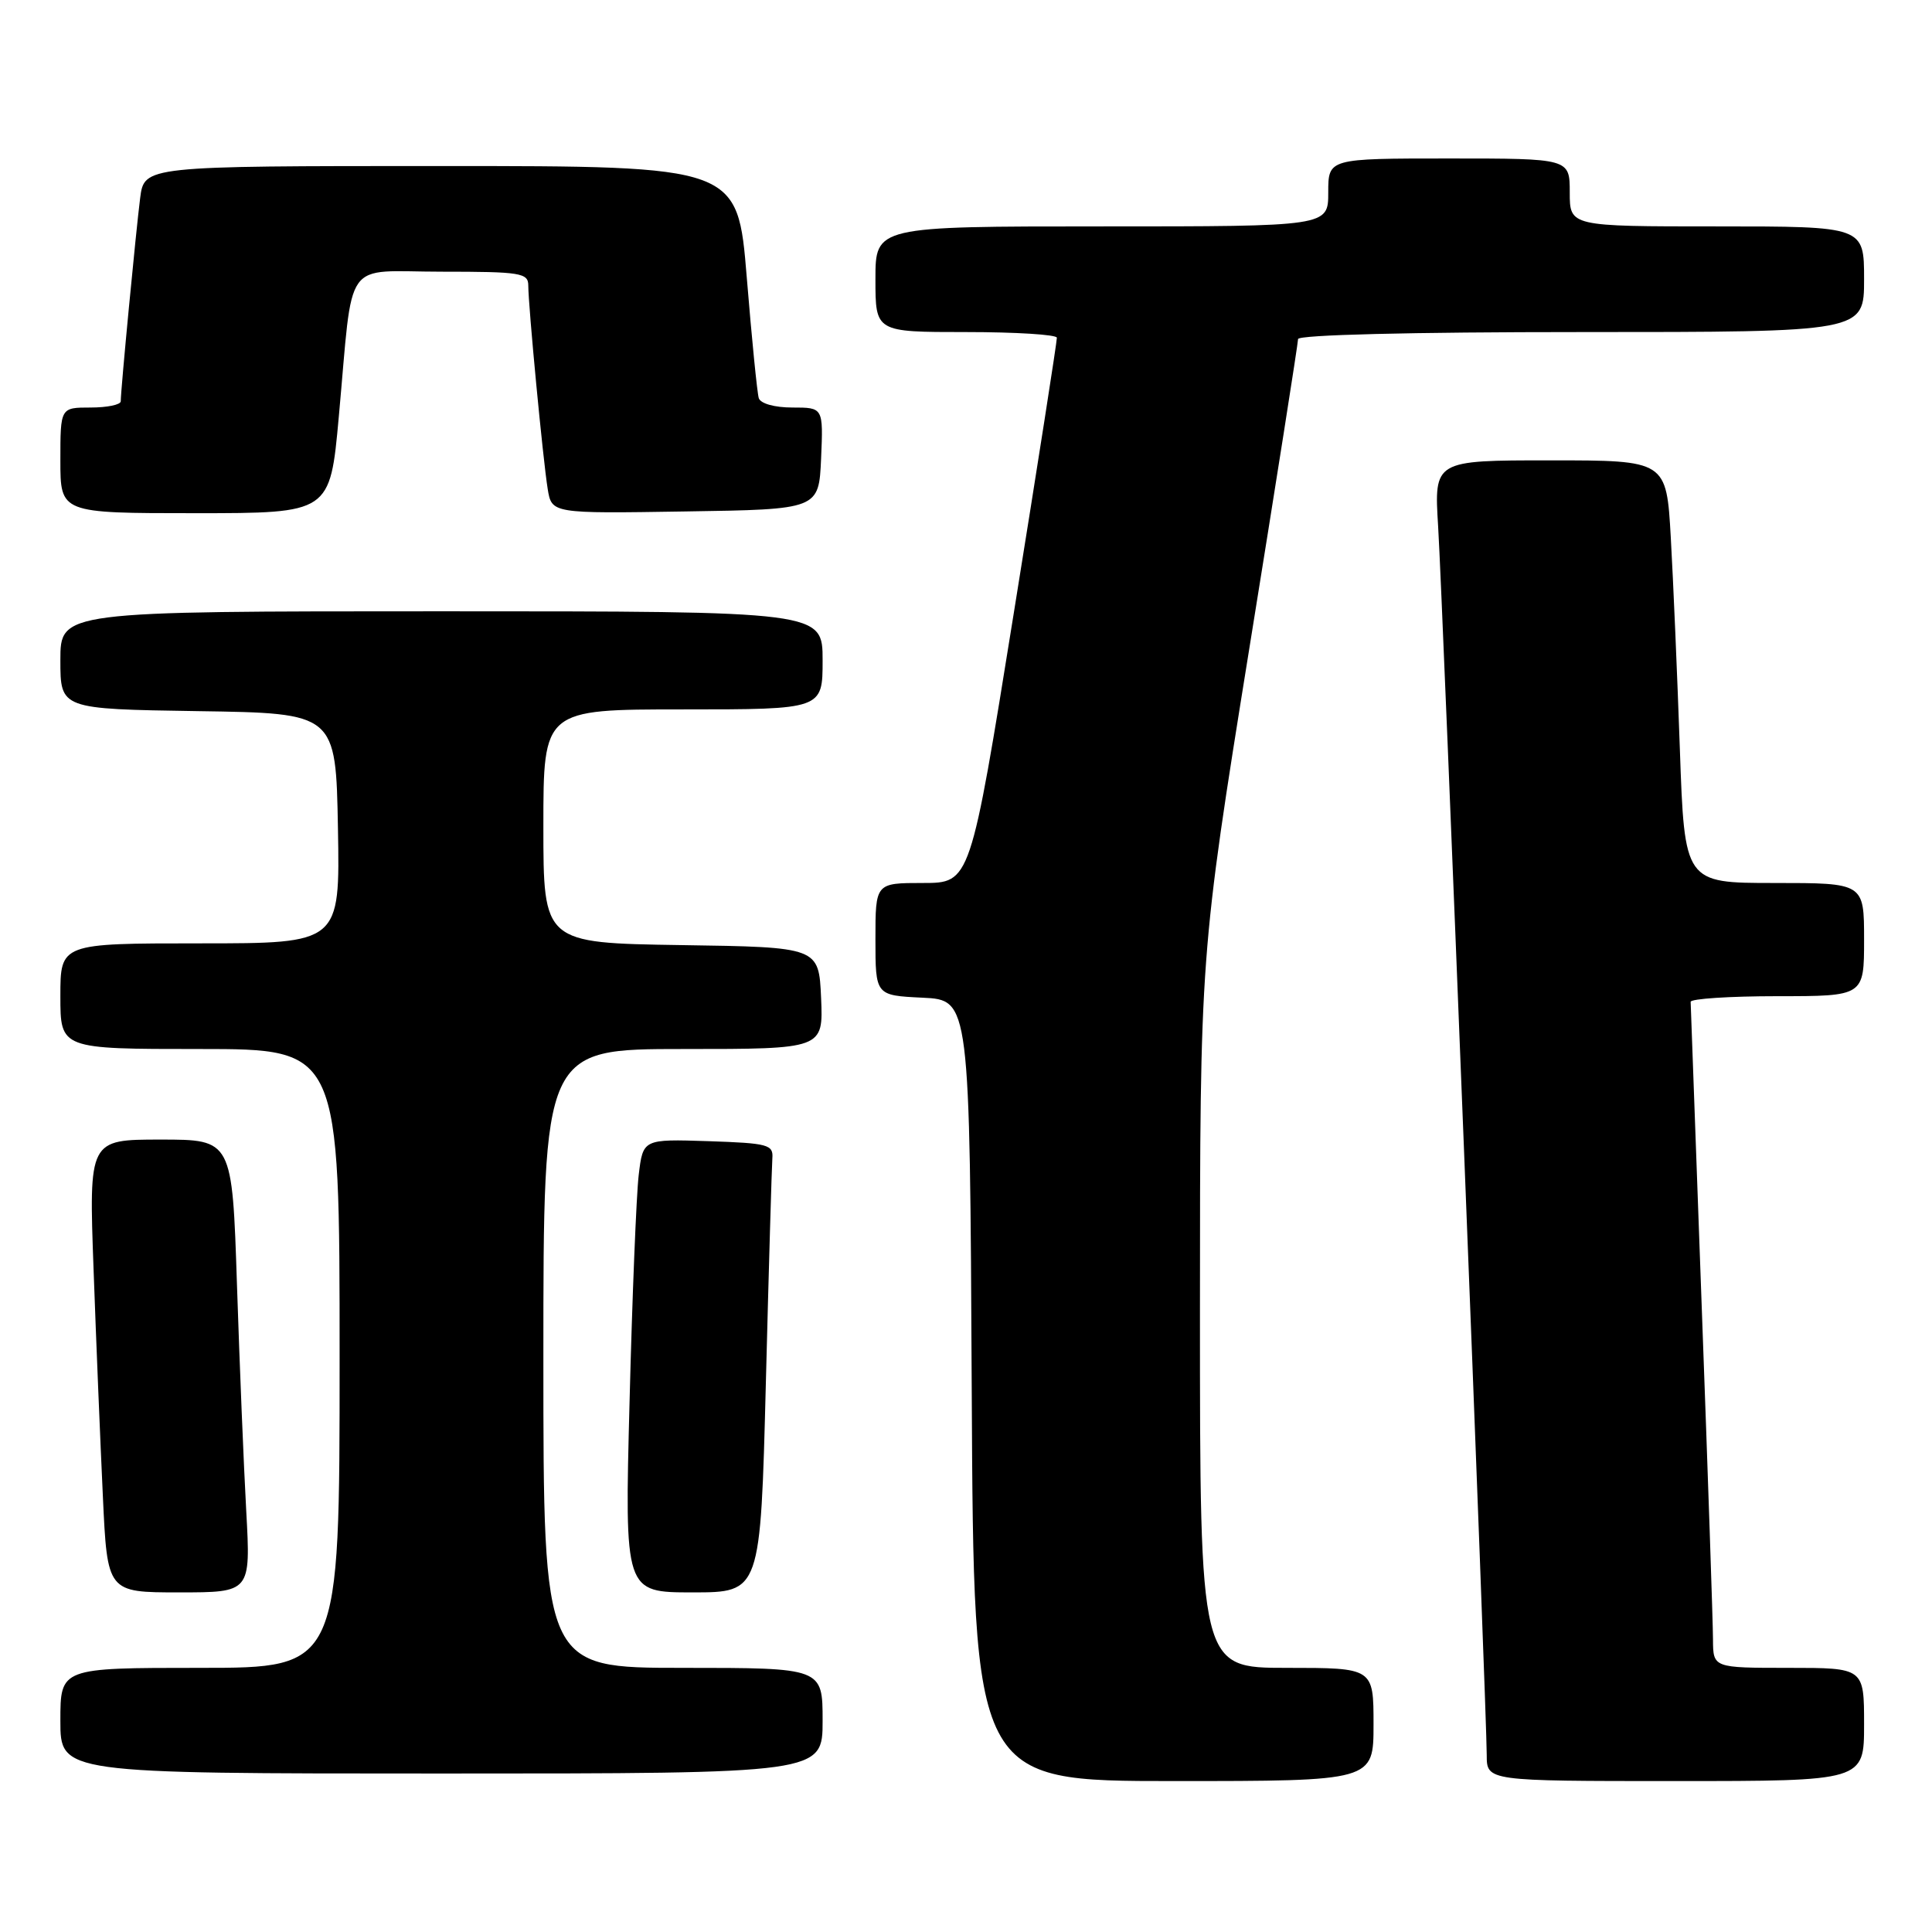 <?xml version="1.0" encoding="UTF-8" standalone="no"?>
<!DOCTYPE svg PUBLIC "-//W3C//DTD SVG 1.1//EN" "http://www.w3.org/Graphics/SVG/1.1/DTD/svg11.dtd" >
<svg xmlns="http://www.w3.org/2000/svg" xmlns:xlink="http://www.w3.org/1999/xlink" version="1.1" viewBox="0 0 256 256">
 <g >
 <path fill="currentColor"
d=" M 182.00 228.50 C 182.00 221.00 182.00 221.00 170.50 221.00 C 159.00 221.00 159.00 221.00 159.00 173.75 C 159.01 126.50 159.01 126.50 165.50 86.18 C 169.08 64.01 172.00 45.45 172.00 44.93 C 172.00 44.37 186.92 44.00 209.50 44.00 C 247.00 44.00 247.00 44.00 247.00 37.00 C 247.00 30.00 247.00 30.00 227.50 30.00 C 208.00 30.00 208.00 30.00 208.00 25.50 C 208.00 21.00 208.00 21.00 192.00 21.00 C 176.00 21.00 176.00 21.00 176.00 25.50 C 176.00 30.00 176.00 30.00 146.00 30.00 C 116.00 30.00 116.00 30.00 116.00 37.00 C 116.00 44.00 116.00 44.00 128.00 44.00 C 134.60 44.00 140.02 44.34 140.04 44.75 C 140.07 45.16 137.50 61.59 134.33 81.25 C 128.58 117.00 128.58 117.00 122.29 117.00 C 116.00 117.00 116.00 117.00 116.00 124.45 C 116.00 131.90 116.00 131.90 122.25 132.20 C 128.50 132.50 128.50 132.50 128.76 184.25 C 129.02 236.00 129.02 236.00 155.51 236.00 C 182.00 236.00 182.00 236.00 182.00 228.50 Z  M 247.00 228.50 C 247.00 221.00 247.00 221.00 237.00 221.00 C 227.00 221.00 227.00 221.00 226.98 217.25 C 226.98 215.19 226.31 195.50 225.50 173.50 C 224.70 151.50 224.03 133.16 224.02 132.75 C 224.01 132.34 229.18 132.00 235.50 132.00 C 247.00 132.00 247.00 132.00 247.00 124.50 C 247.00 117.00 247.00 117.00 235.11 117.00 C 223.21 117.00 223.21 117.00 222.59 99.25 C 222.25 89.49 221.71 76.89 221.39 71.25 C 220.81 61.00 220.81 61.00 205.41 61.00 C 190.02 61.00 190.02 61.00 190.56 69.75 C 191.16 79.53 197.00 227.14 197.00 232.55 C 197.00 236.00 197.00 236.00 222.00 236.00 C 247.00 236.00 247.00 236.00 247.00 228.50 Z  M 109.00 228.00 C 109.00 221.00 109.00 221.00 90.50 221.00 C 72.00 221.00 72.00 221.00 72.00 180.00 C 72.00 139.00 72.00 139.00 90.55 139.00 C 109.09 139.00 109.09 139.00 108.80 132.25 C 108.50 125.50 108.50 125.50 90.25 125.23 C 72.00 124.95 72.00 124.95 72.00 109.48 C 72.00 94.00 72.00 94.00 90.50 94.00 C 109.00 94.00 109.00 94.00 109.00 87.50 C 109.00 81.00 109.00 81.00 58.50 81.00 C 8.00 81.00 8.00 81.00 8.00 87.48 C 8.00 93.95 8.00 93.95 26.25 94.23 C 44.50 94.50 44.50 94.50 44.78 109.75 C 45.05 125.00 45.05 125.00 26.53 125.00 C 8.00 125.00 8.00 125.00 8.00 132.00 C 8.00 139.00 8.00 139.00 26.50 139.00 C 45.00 139.00 45.00 139.00 45.00 180.00 C 45.00 221.00 45.00 221.00 26.50 221.00 C 8.00 221.00 8.00 221.00 8.00 228.00 C 8.00 235.00 8.00 235.00 58.50 235.00 C 109.00 235.00 109.00 235.00 109.00 228.00 Z  M 32.63 200.25 C 32.30 194.34 31.75 180.84 31.40 170.25 C 30.77 151.00 30.77 151.00 21.27 151.00 C 11.77 151.00 11.77 151.00 12.40 168.25 C 12.74 177.74 13.30 191.24 13.63 198.25 C 14.22 211.00 14.22 211.00 23.72 211.00 C 33.22 211.00 33.22 211.00 32.63 200.25 Z  M 101.48 183.25 C 101.87 167.99 102.26 154.60 102.34 153.50 C 102.49 151.66 101.80 151.48 93.85 151.21 C 85.20 150.93 85.20 150.93 84.63 155.71 C 84.32 158.35 83.77 171.86 83.42 185.75 C 82.76 211.00 82.76 211.00 91.77 211.00 C 100.77 211.00 100.77 211.00 101.48 183.25 Z  M 44.89 55.25 C 46.86 33.75 45.26 36.00 58.55 36.00 C 68.97 36.00 70.00 36.16 70.00 37.83 C 70.00 40.51 71.95 60.96 72.57 64.77 C 73.10 68.05 73.10 68.05 90.80 67.77 C 108.50 67.50 108.50 67.50 108.80 60.75 C 109.09 54.00 109.09 54.00 105.01 54.00 C 102.63 54.00 100.77 53.48 100.54 52.75 C 100.33 52.06 99.61 44.86 98.95 36.75 C 97.74 22.00 97.74 22.00 58.43 22.00 C 19.12 22.00 19.12 22.00 18.57 26.25 C 18.02 30.56 16.00 51.66 16.00 53.17 C 16.00 53.63 14.20 54.00 12.00 54.00 C 8.00 54.00 8.00 54.00 8.00 61.00 C 8.00 68.00 8.00 68.00 25.87 68.00 C 43.73 68.00 43.73 68.00 44.89 55.25 Z "/>
</g>
</svg>